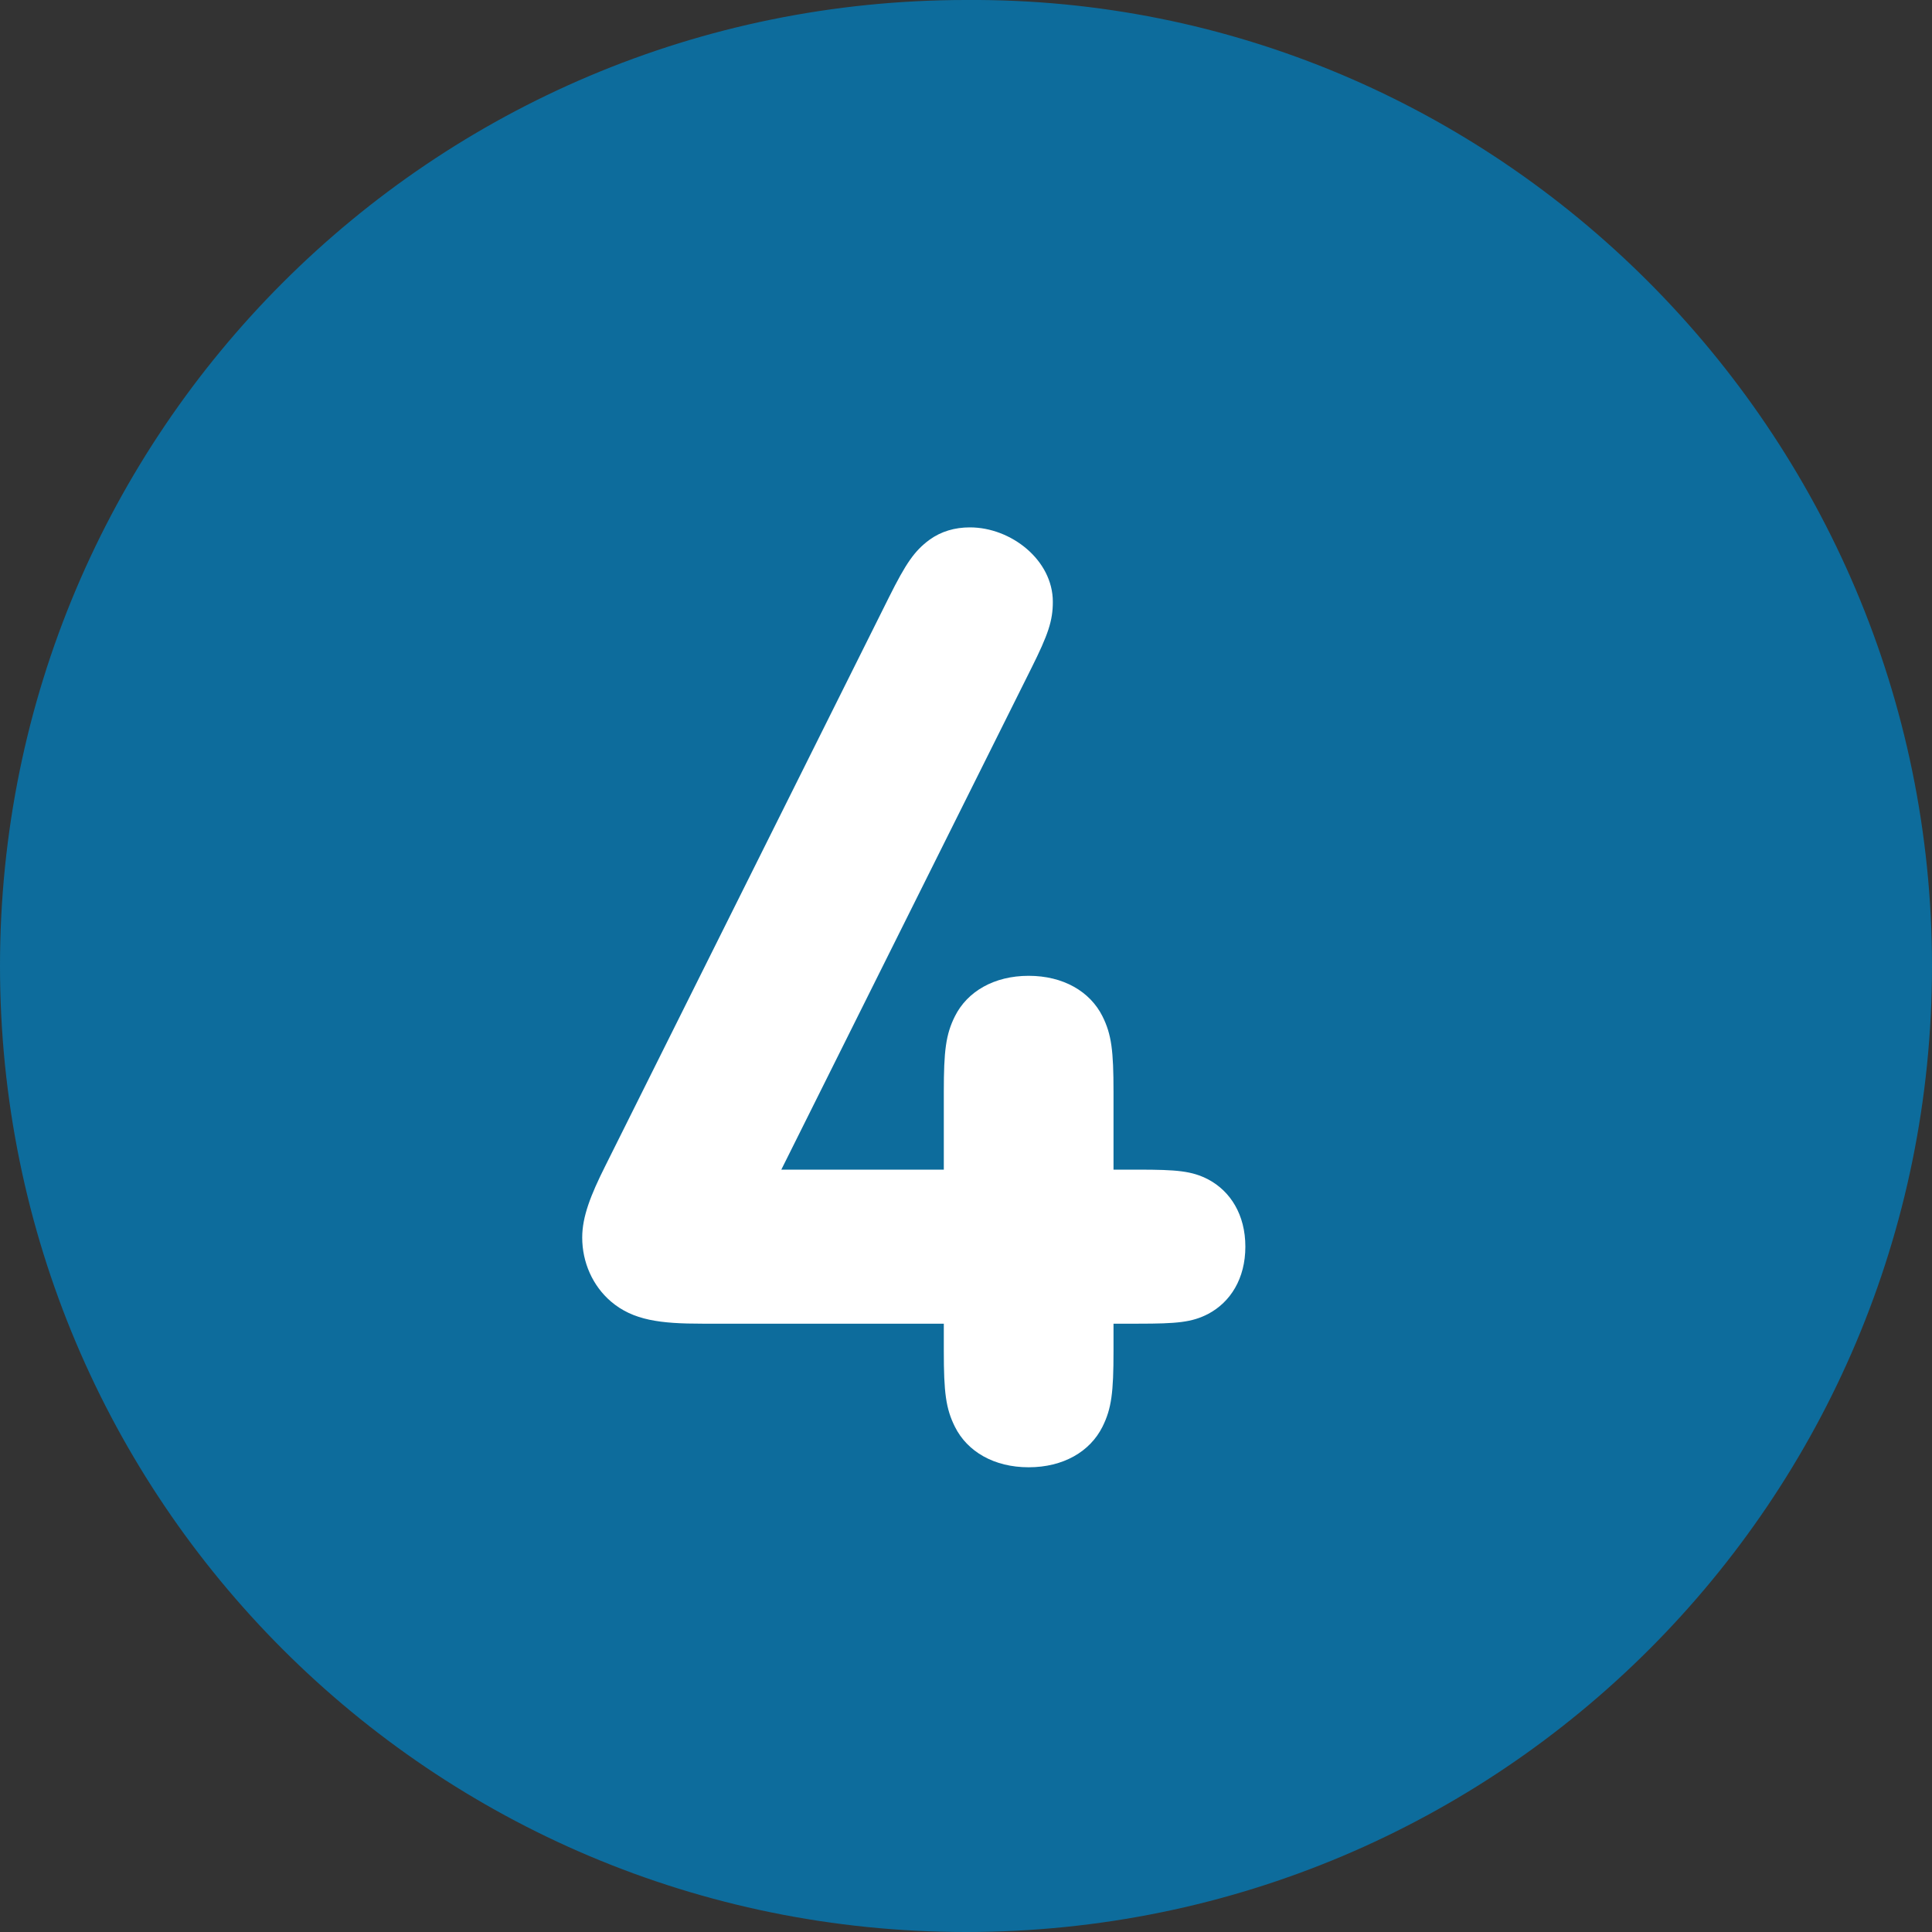 <svg width="37" height="37" viewBox="0 0 37 37" fill="none" xmlns="http://www.w3.org/2000/svg">
    <rect x="0" y="0" width="37" height="37" fill="#333333" stroke="none"/>
    <path d="M37 18.5C37 28.73 28.729 37 18.5 37C8.271 37 0 28.73 0 18.5C0 8.271 8.271 0 18.5 0C28.657 -0.072 37 8.271 37 18.5Z" fill="#0D6C9C"/>
    <path d="M18.075 25.875V25.35H13.45C12.65 25.35 12.125 25.288 11.7 24.925C11.35 24.625 11.15 24.175 11.15 23.7C11.15 23.3 11.313 22.887 11.588 22.337L17.025 11.438C17.35 10.787 17.513 10.55 17.8 10.338C18.025 10.175 18.288 10.1 18.575 10.1C19.363 10.1 20.163 10.725 20.163 11.525C20.163 11.887 20.075 12.15 19.75 12.8L14.963 22.4H18.075V20.913C18.075 20.125 18.113 19.812 18.288 19.462C18.525 18.988 19.038 18.688 19.7 18.688C20.363 18.688 20.875 18.988 21.113 19.462C21.288 19.812 21.325 20.125 21.325 20.913V22.4H21.8C22.538 22.4 22.825 22.425 23.138 22.587C23.563 22.812 23.85 23.262 23.85 23.875C23.85 24.488 23.563 24.938 23.138 25.163C22.825 25.325 22.538 25.35 21.8 25.35H21.325V25.875C21.325 26.663 21.288 26.975 21.113 27.325C20.875 27.8 20.363 28.1 19.7 28.1C19.038 28.1 18.525 27.8 18.288 27.325C18.113 26.975 18.075 26.663 18.075 25.875Z" fill="white"/>
</svg>
